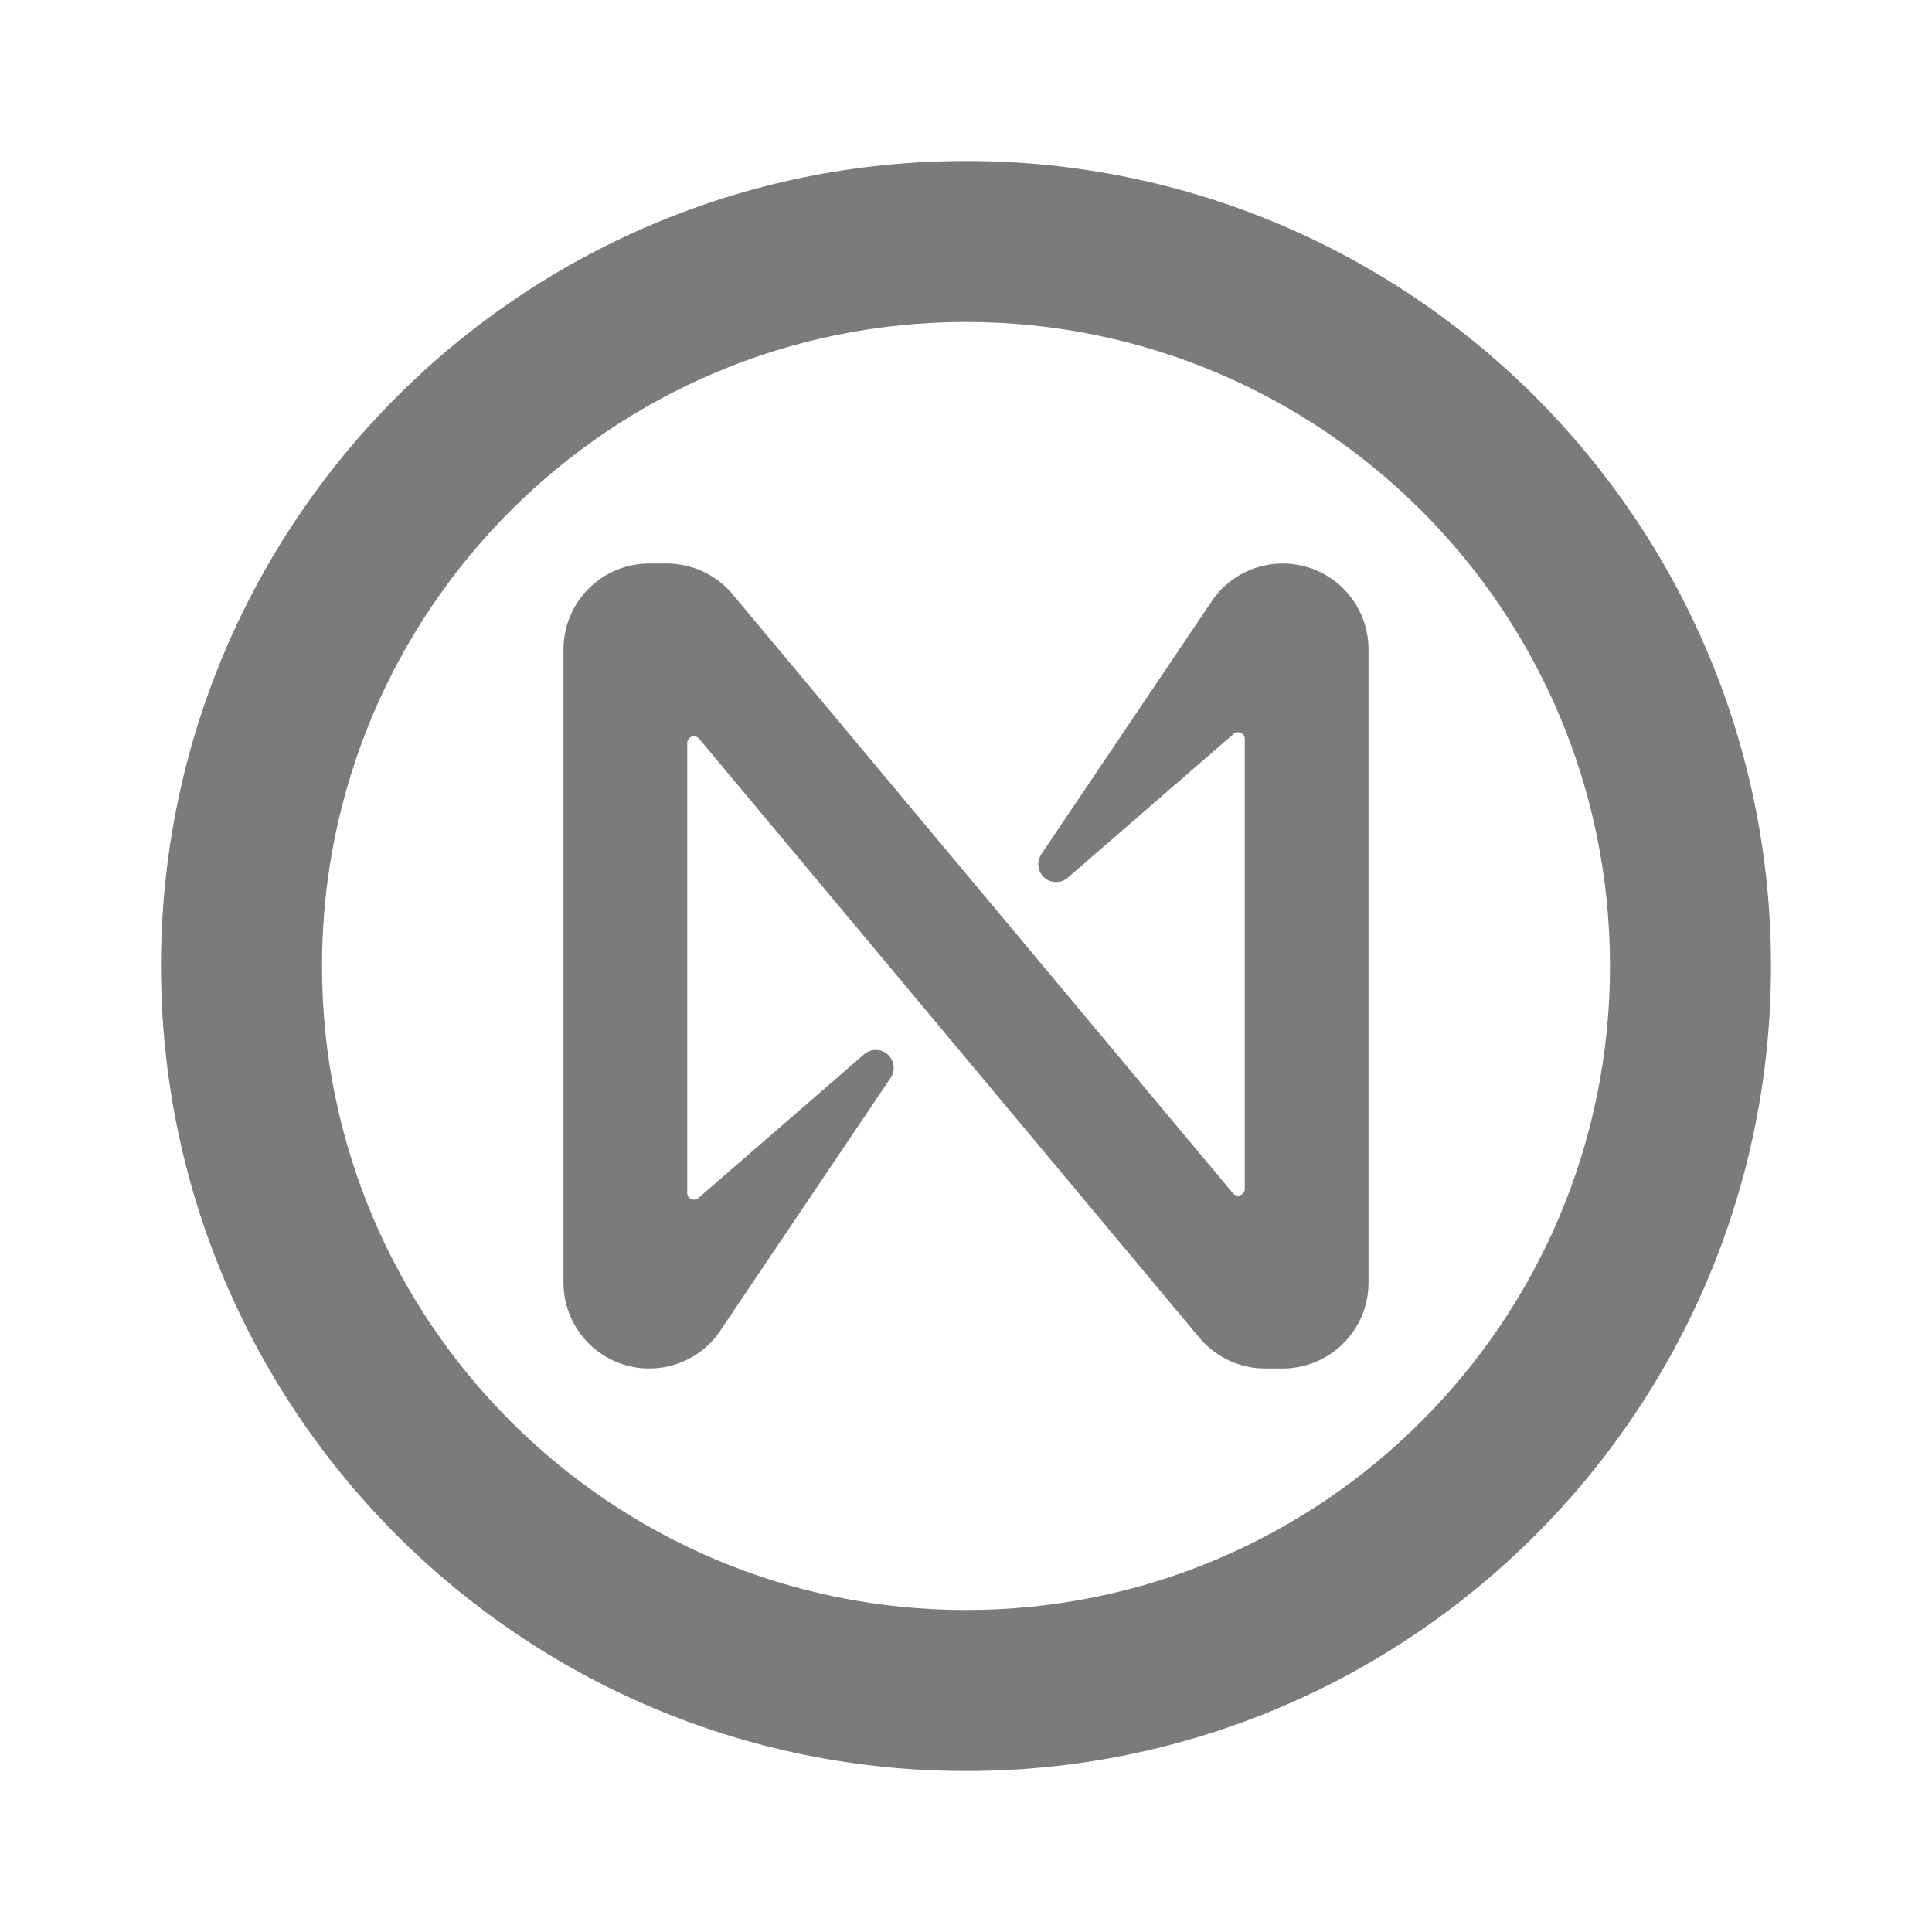 <svg xmlns="http://www.w3.org/2000/svg" width="16" height="16" viewBox="0 0 24 24" fill="none">
  <path fill-rule="evenodd" clip-rule="evenodd" d="M20 12C20 16.418 16.418 20 12 20C7.582 20 4 16.418 4 12C4 7.582 7.582 4 12 4C16.418 4 20 7.582 20 12ZM22 12C22 17.523 17.523 22 12 22C6.477 22 2 17.523 2 12C2 6.477 6.477 2 12 2C17.523 2 22 6.477 22 12ZM15.026 7.508C15.22 7.192 15.564 7 15.935 7C16.217 7 16.488 7.112 16.688 7.312C16.888 7.512 17 7.783 17 8.065V15.935C17 16.218 16.887 16.489 16.687 16.688C16.487 16.888 16.216 17 15.934 17H15.717C15.403 17 15.106 16.862 14.903 16.622L8.685 9.177C8.674 9.163 8.659 9.154 8.643 9.149C8.626 9.145 8.609 9.146 8.592 9.151C8.576 9.157 8.562 9.168 8.553 9.182C8.543 9.196 8.537 9.213 8.537 9.23V14.818C8.537 14.835 8.542 14.85 8.55 14.864C8.559 14.878 8.572 14.889 8.586 14.895C8.601 14.902 8.617 14.904 8.633 14.902C8.649 14.899 8.664 14.892 8.676 14.882L10.734 13.097C10.774 13.062 10.826 13.042 10.88 13.042C10.934 13.043 10.986 13.062 11.027 13.098C11.067 13.134 11.093 13.183 11.1 13.236C11.107 13.29 11.094 13.344 11.064 13.389L8.973 16.492C8.852 16.69 8.669 16.843 8.453 16.927C8.237 17.011 7.999 17.023 7.776 16.96C7.552 16.897 7.356 16.762 7.216 16.577C7.076 16.392 7 16.167 7 15.935V8.065C7 7.783 7.112 7.512 7.312 7.312C7.512 7.112 7.783 7 8.065 7H8.283C8.437 7 8.59 7.034 8.731 7.099C8.871 7.164 8.996 7.259 9.096 7.377L15.315 14.822C15.326 14.835 15.341 14.845 15.357 14.849C15.374 14.854 15.391 14.853 15.408 14.847C15.424 14.841 15.438 14.831 15.447 14.817C15.457 14.803 15.463 14.786 15.463 14.769V9.181C15.463 9.165 15.458 9.149 15.45 9.135C15.441 9.122 15.428 9.111 15.414 9.104C15.399 9.098 15.382 9.095 15.366 9.098C15.35 9.1 15.335 9.107 15.323 9.118L13.266 10.902C13.225 10.938 13.173 10.957 13.119 10.957C13.065 10.957 13.013 10.937 12.973 10.902C12.932 10.866 12.906 10.817 12.9 10.763C12.893 10.71 12.906 10.655 12.936 10.611L15.026 7.508Z" fill="#7B7B7B"/>
</svg>